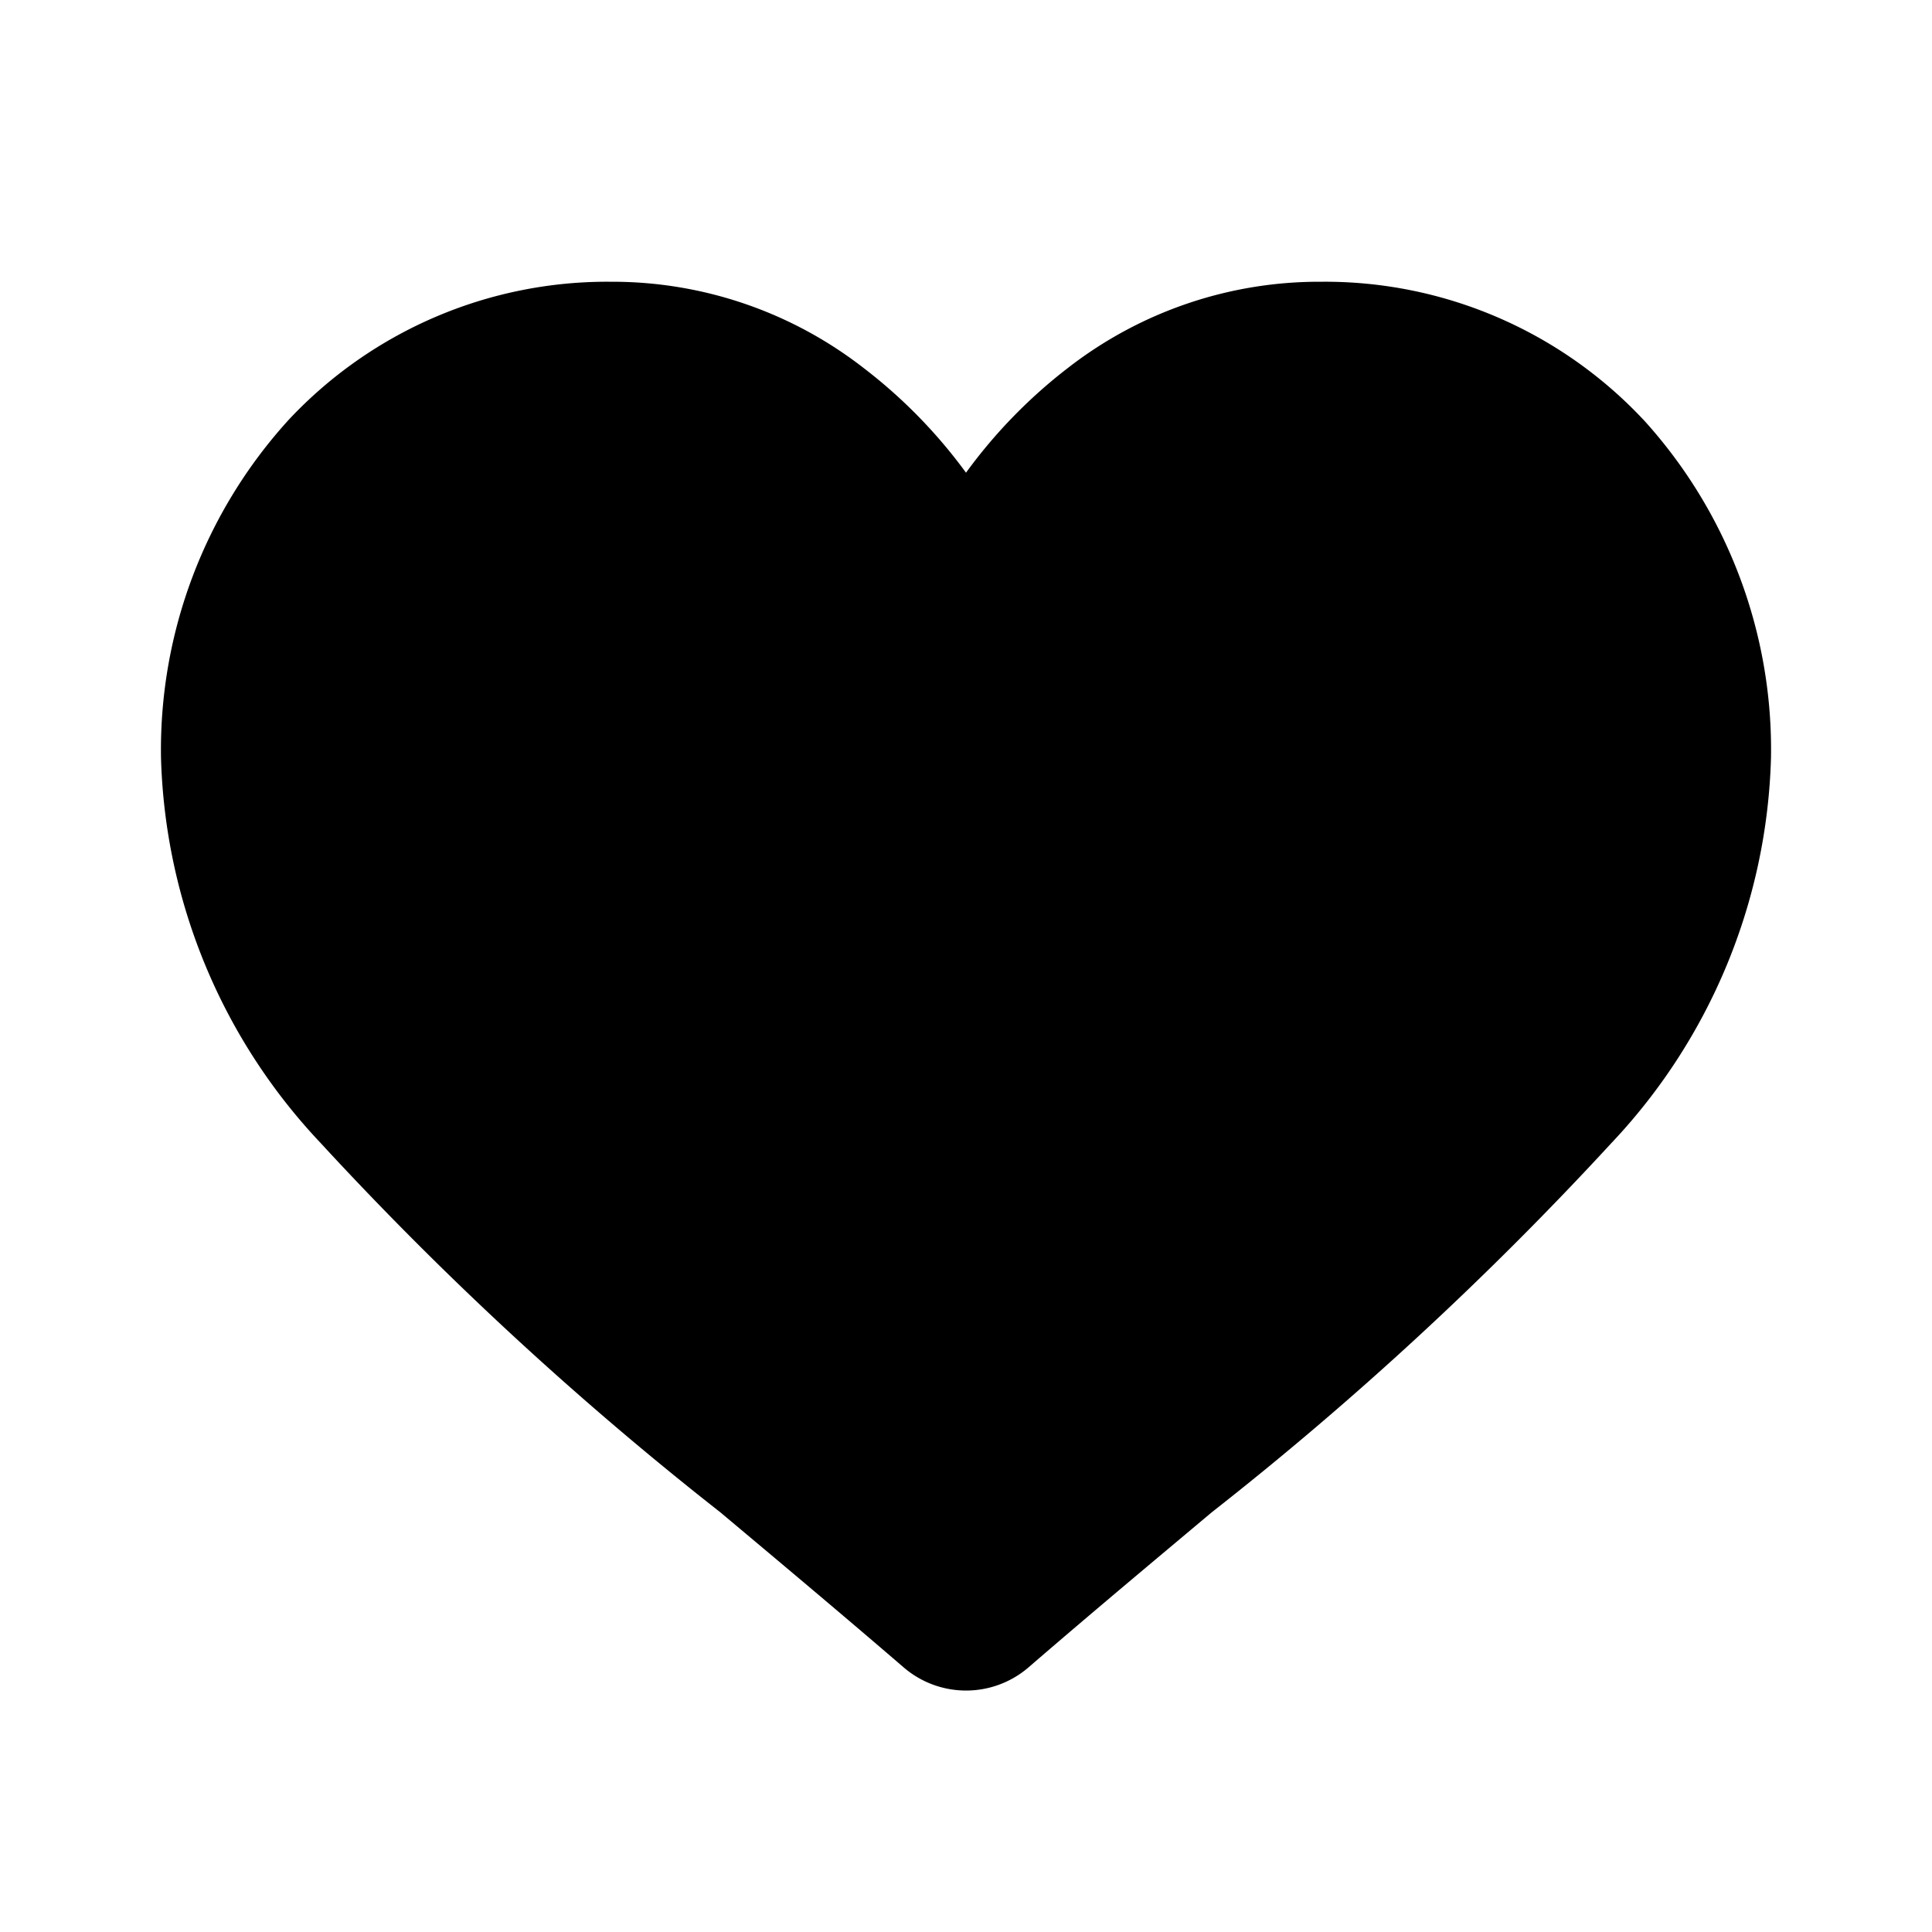 <svg id="favorite" xmlns="http://www.w3.org/2000/svg" width="24" height="24" viewBox="0 0 24 24">
  <g id="Rectangle_17344" data-name="Rectangle 17344" fill="#fff" stroke="#707070" stroke-width="1" opacity="0">
    <rect width="24" height="24" stroke="none"/>
    <rect x="0.5" y="0.5" width="23" height="23" fill="none"/>
  </g>
  <path id="heart_-_icon" data-name="heart - icon" d="M18.414,1.713a5.42,5.42,0,0,0-4-1.713,5.085,5.085,0,0,0-3.143,1.067A6.371,6.371,0,0,0,10,2.372a6.367,6.367,0,0,0-1.271-1.3A5.085,5.085,0,0,0,5.588,0a5.42,5.42,0,0,0-4,1.713A6.09,6.09,0,0,0,0,5.911,7.256,7.256,0,0,0,1.984,10.7,42.019,42.019,0,0,0,6.95,15.288c.688.577,1.468,1.23,2.278,1.927a1.189,1.189,0,0,0,1.546,0c.81-.7,1.59-1.35,2.278-1.928A41.994,41.994,0,0,0,18.017,10.7,7.255,7.255,0,0,0,20,5.911a6.089,6.089,0,0,0-1.587-4.2Zm0,0" transform="translate(2 3.5)"/>
</svg>
